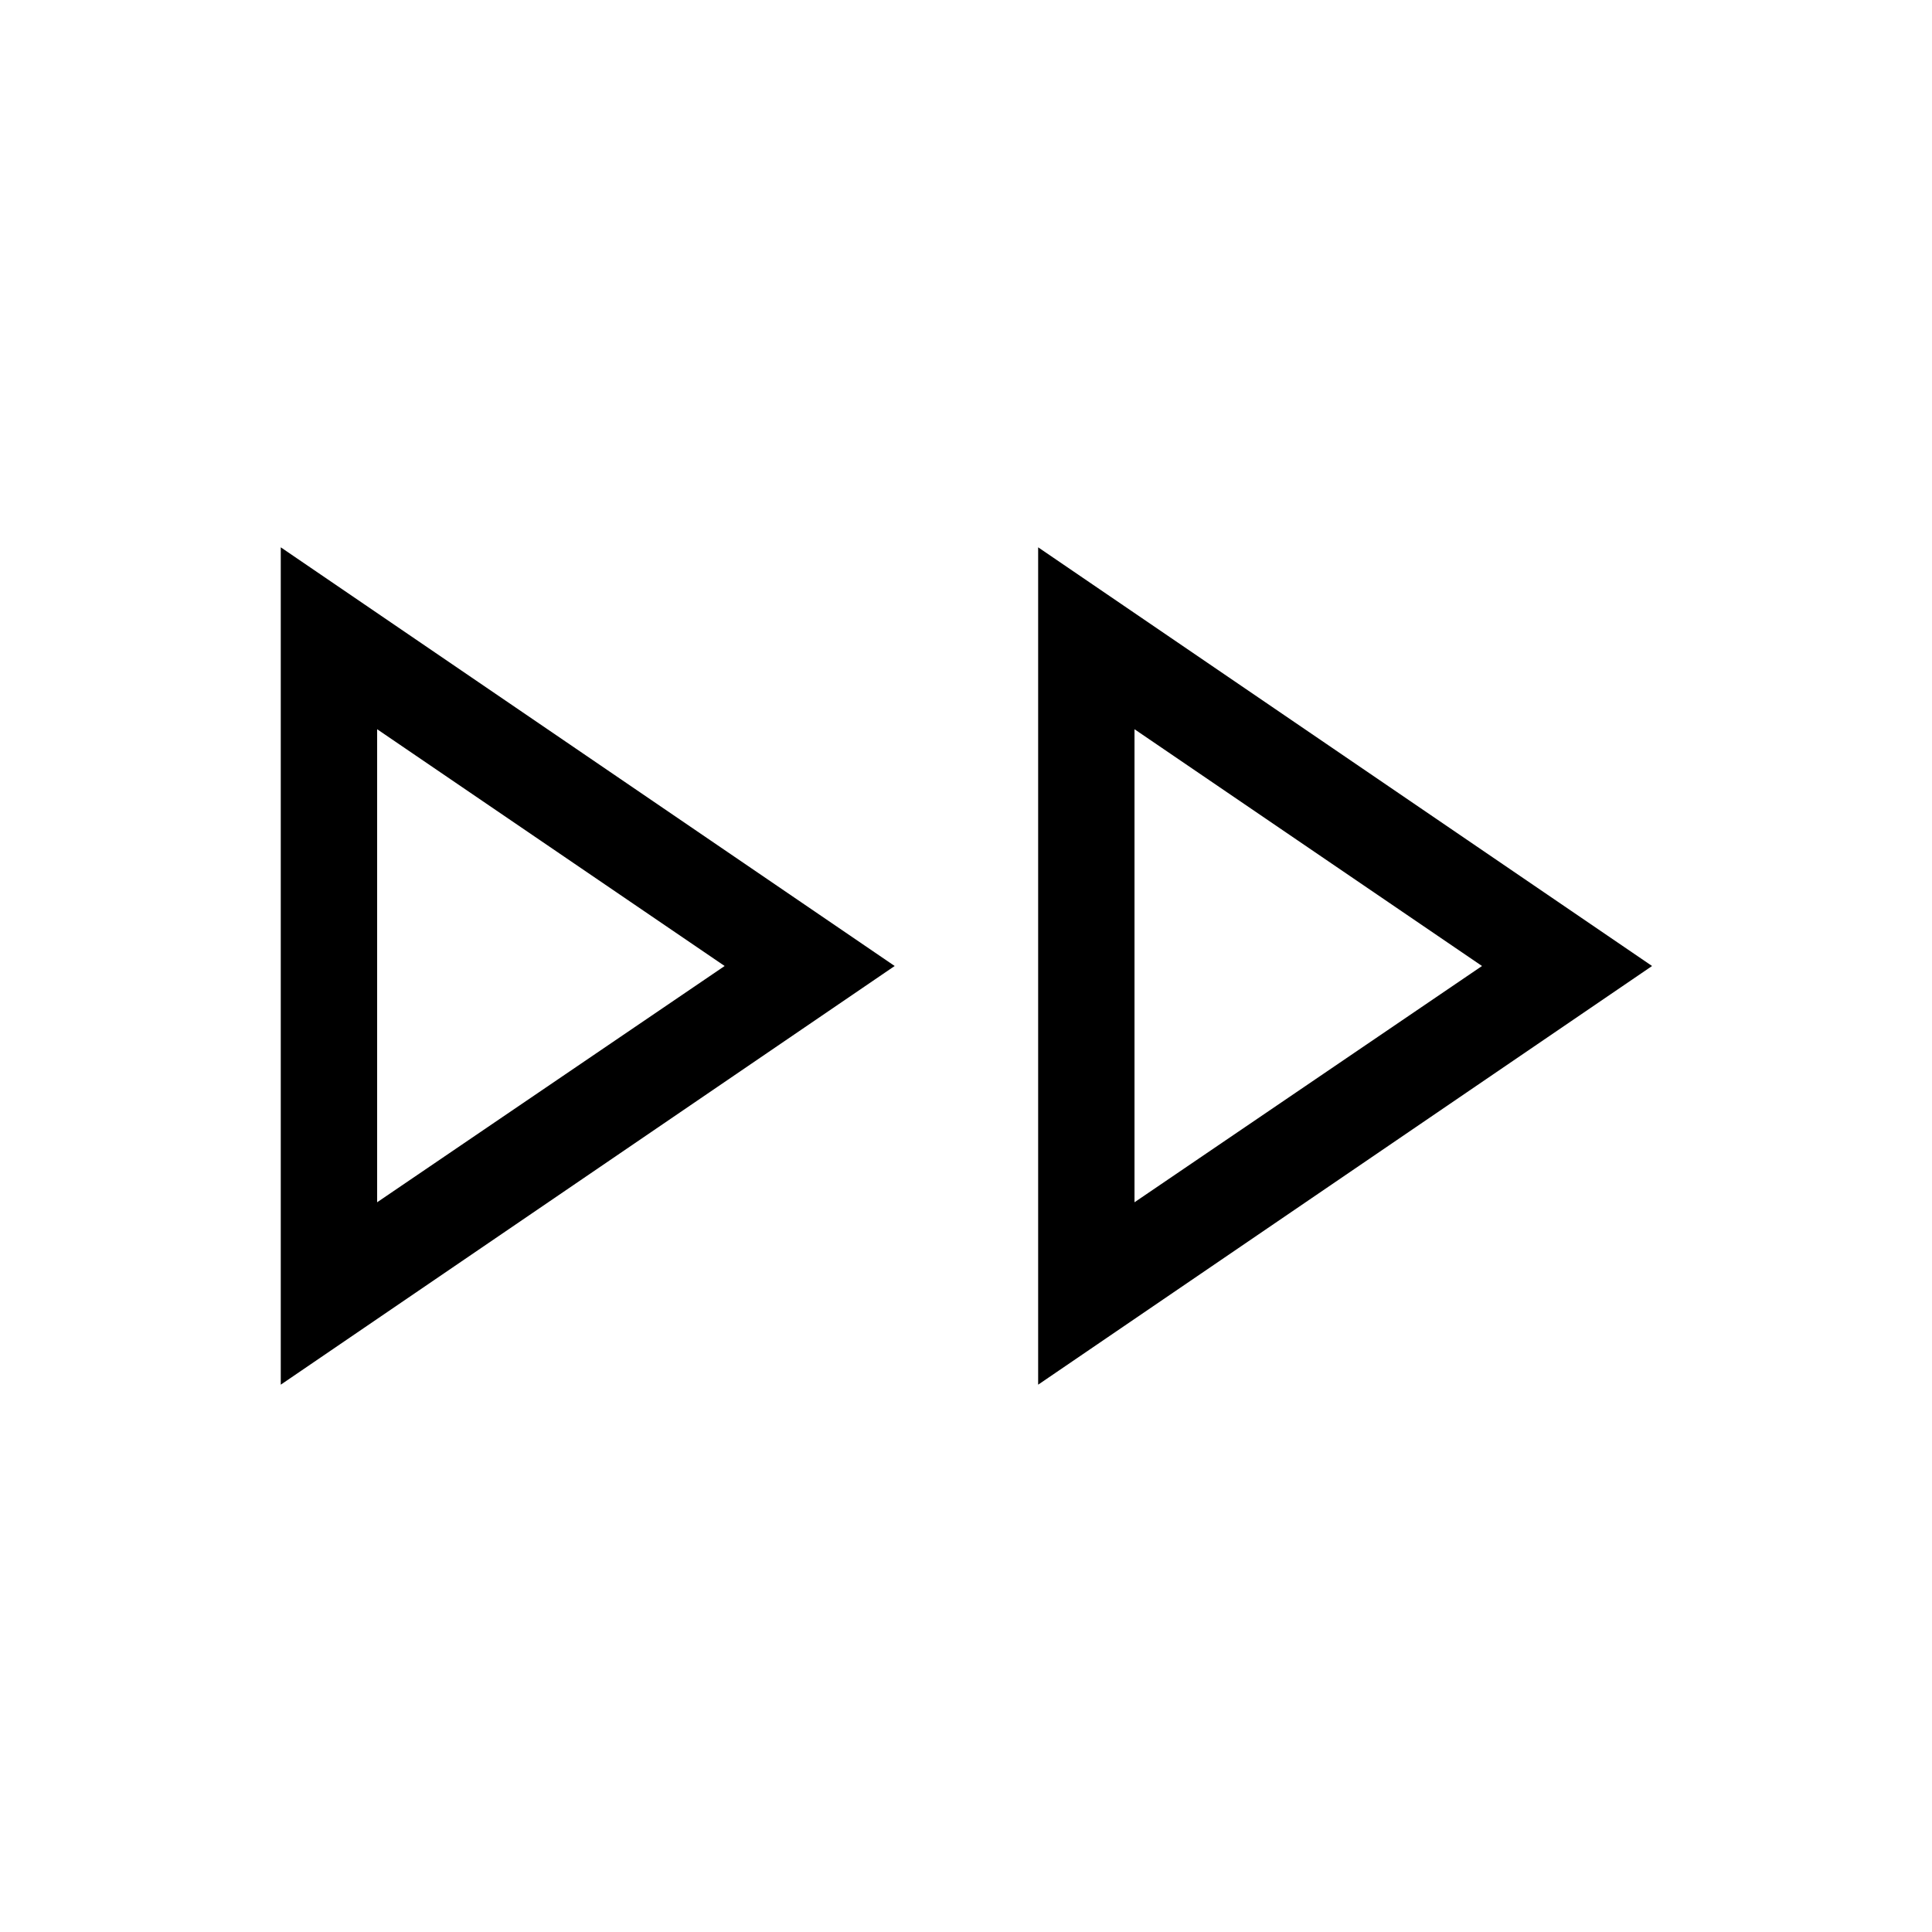 <svg xmlns="http://www.w3.org/2000/svg" height="40" viewBox="0 -960 960 960" width="40"><path d="M139.51-271.96v-416.08L444.56-480 139.51-271.96Zm376.34 0v-416.08L820.9-480 515.85-271.96ZM187.4-480Zm376.33 0ZM187.4-362.6 360.07-480 187.4-597.65v235.05Zm376.33 0L736.4-480 563.73-597.65v235.05Z"/></svg>
